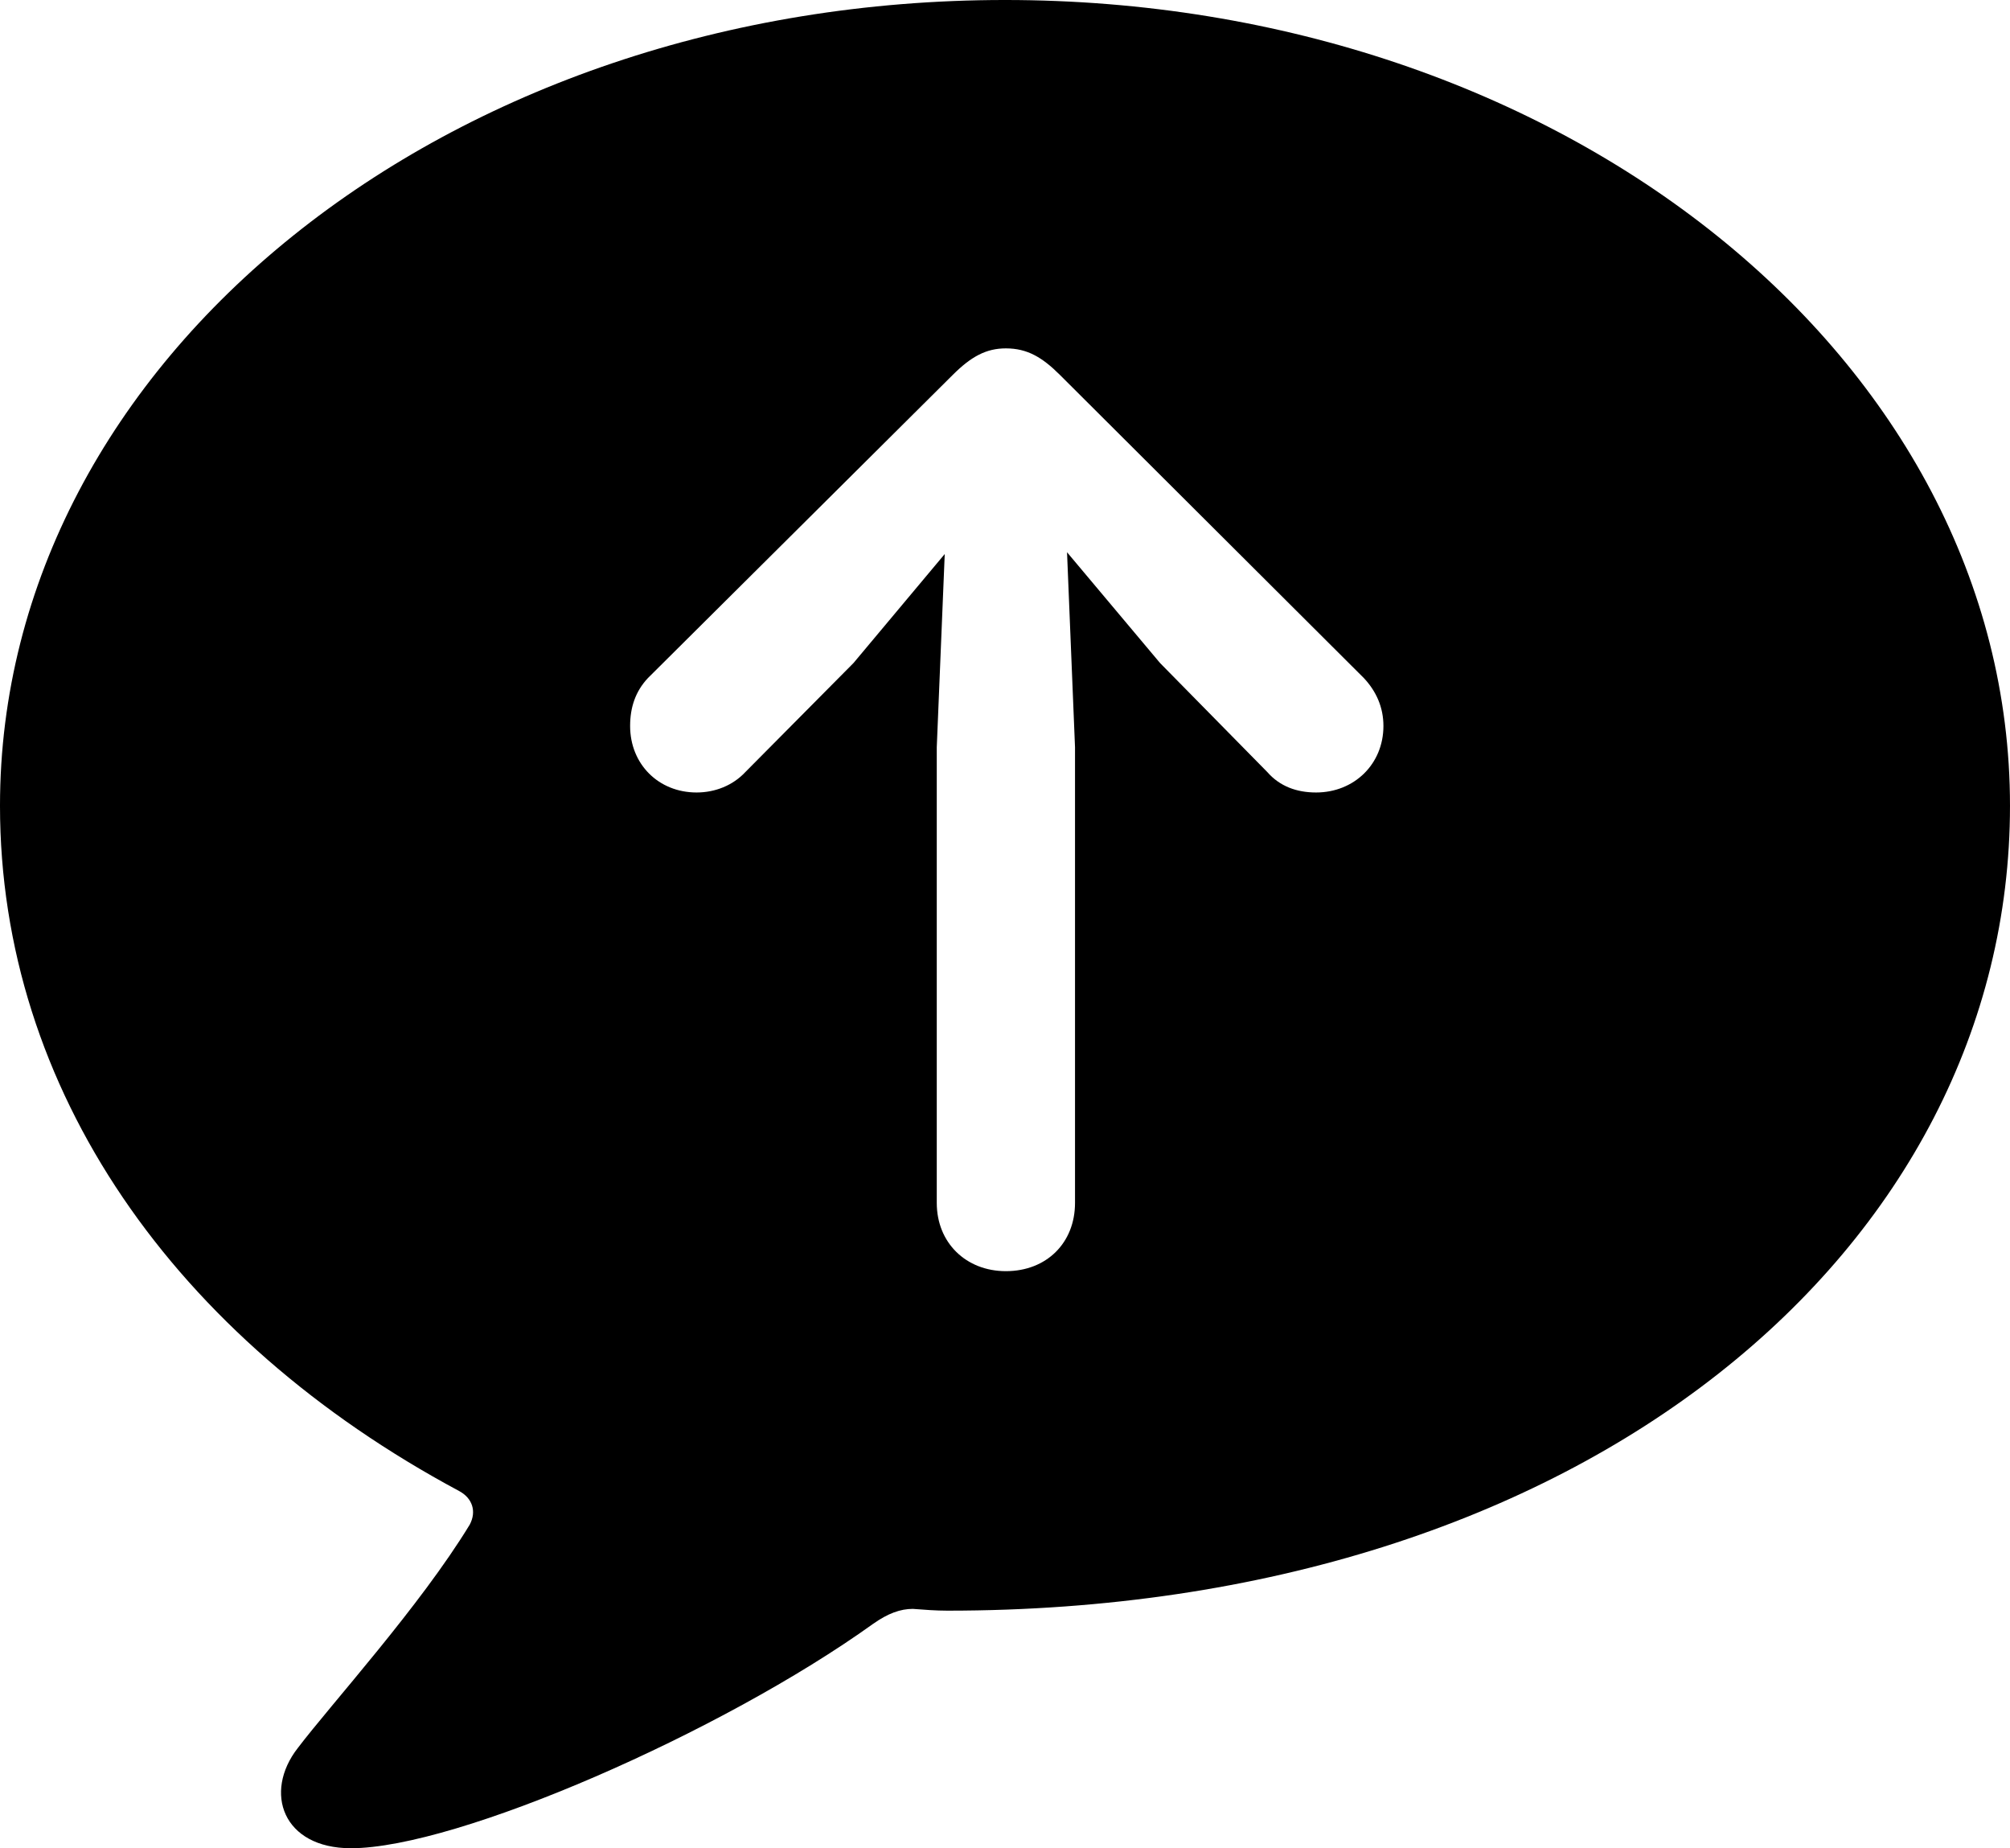 <?xml version="1.0" encoding="UTF-8" standalone="no"?>
<svg xmlns="http://www.w3.org/2000/svg"
     width="1107.422" height="1018.066"
     viewBox="0 0 1107.422 1018.066"
     fill="currentColor">
  <path d="M193.358 1018.068C251.958 1018.068 397.948 954.098 480.958 894.528C489.258 888.668 496.098 886.228 502.928 886.228C509.278 886.718 515.628 887.208 521.978 887.208C874.028 887.208 1107.418 687.008 1107.418 443.848C1107.418 198.238 861.328 -0.002 553.708 -0.002C246.098 -0.002 -0.002 198.238 -0.002 443.848C-0.002 600.098 96.188 737.308 252.928 821.288C260.258 825.198 262.698 832.518 258.788 839.848C231.448 884.768 182.618 938.478 164.058 962.888C145.018 987.308 155.758 1018.068 193.358 1018.068ZM554.198 700.198C532.228 700.198 516.118 684.568 516.118 662.598V411.618L520.508 305.178L470.218 365.238L410.648 425.288C403.808 432.618 394.048 436.528 383.788 436.528C362.798 436.528 347.168 420.898 347.168 399.898C347.168 389.648 350.098 380.858 356.938 373.538L524.898 206.538C535.158 196.288 543.458 191.898 554.198 191.898C565.918 191.898 574.218 196.778 583.988 206.538L751.468 373.538C758.298 380.858 762.208 389.648 762.208 399.898C762.208 420.898 746.098 436.528 725.098 436.528C714.358 436.528 705.078 433.108 698.238 425.288L639.158 365.238L587.888 304.198L592.288 411.618V662.598C592.288 684.568 576.658 700.198 554.198 700.198Z"/>
</svg>